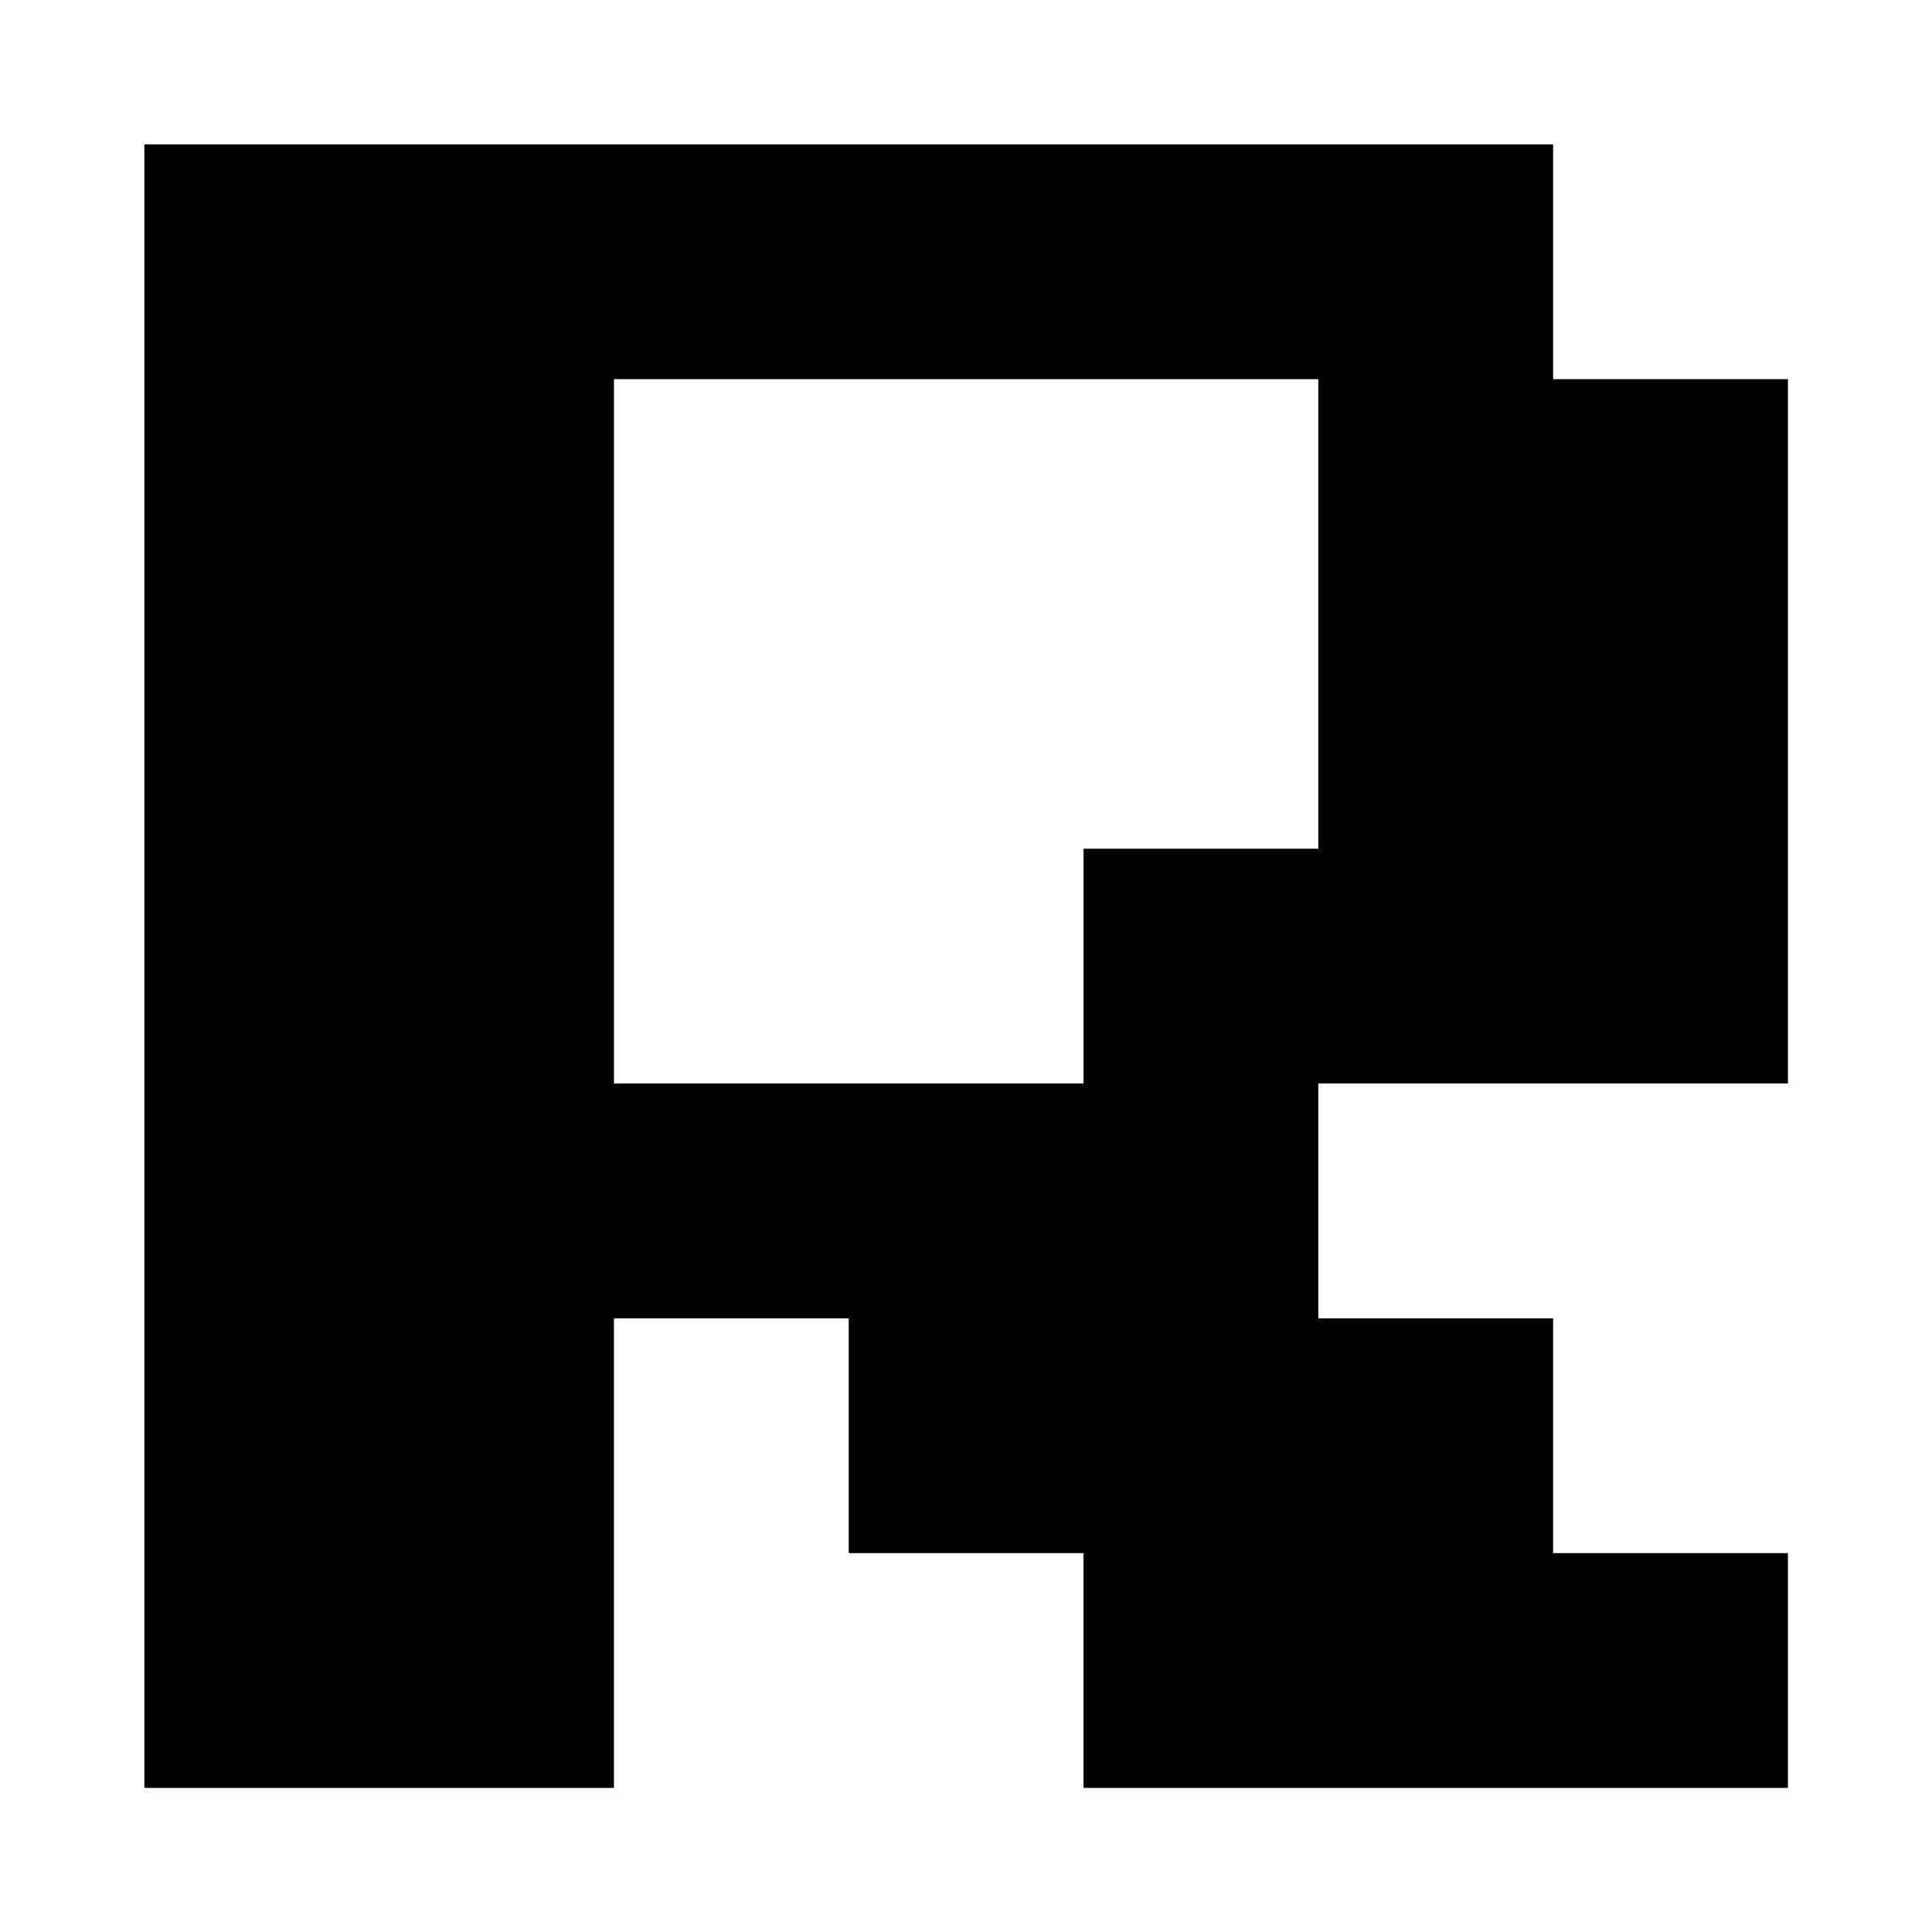 <?xml version="1.0" encoding="utf-8"?>
<!-- Generator: Adobe Illustrator 25.4.2, SVG Export Plug-In . SVG Version: 6.00 Build 0)  -->
<svg version="1.1" id="Layer_1" xmlns="http://www.w3.org/2000/svg" xmlns:xlink="http://www.w3.org/1999/xlink" x="0px" y="0px"
	 viewBox="0 0 720 720" style="enable-background:new 0 0 720 720;" xml:space="preserve">
<g>
	<path d="M53.8,666.2V53.8h525v87.5h87.5v262.5h-175v87.5h87.5v87.5h87.5v87.5H403.8v-87.5h-87.5v-87.5h-87.5v175H53.8z
		 M228.8,403.8h175v-87.5h87.5v-175H228.8V403.8z"/>
</g>
</svg>
